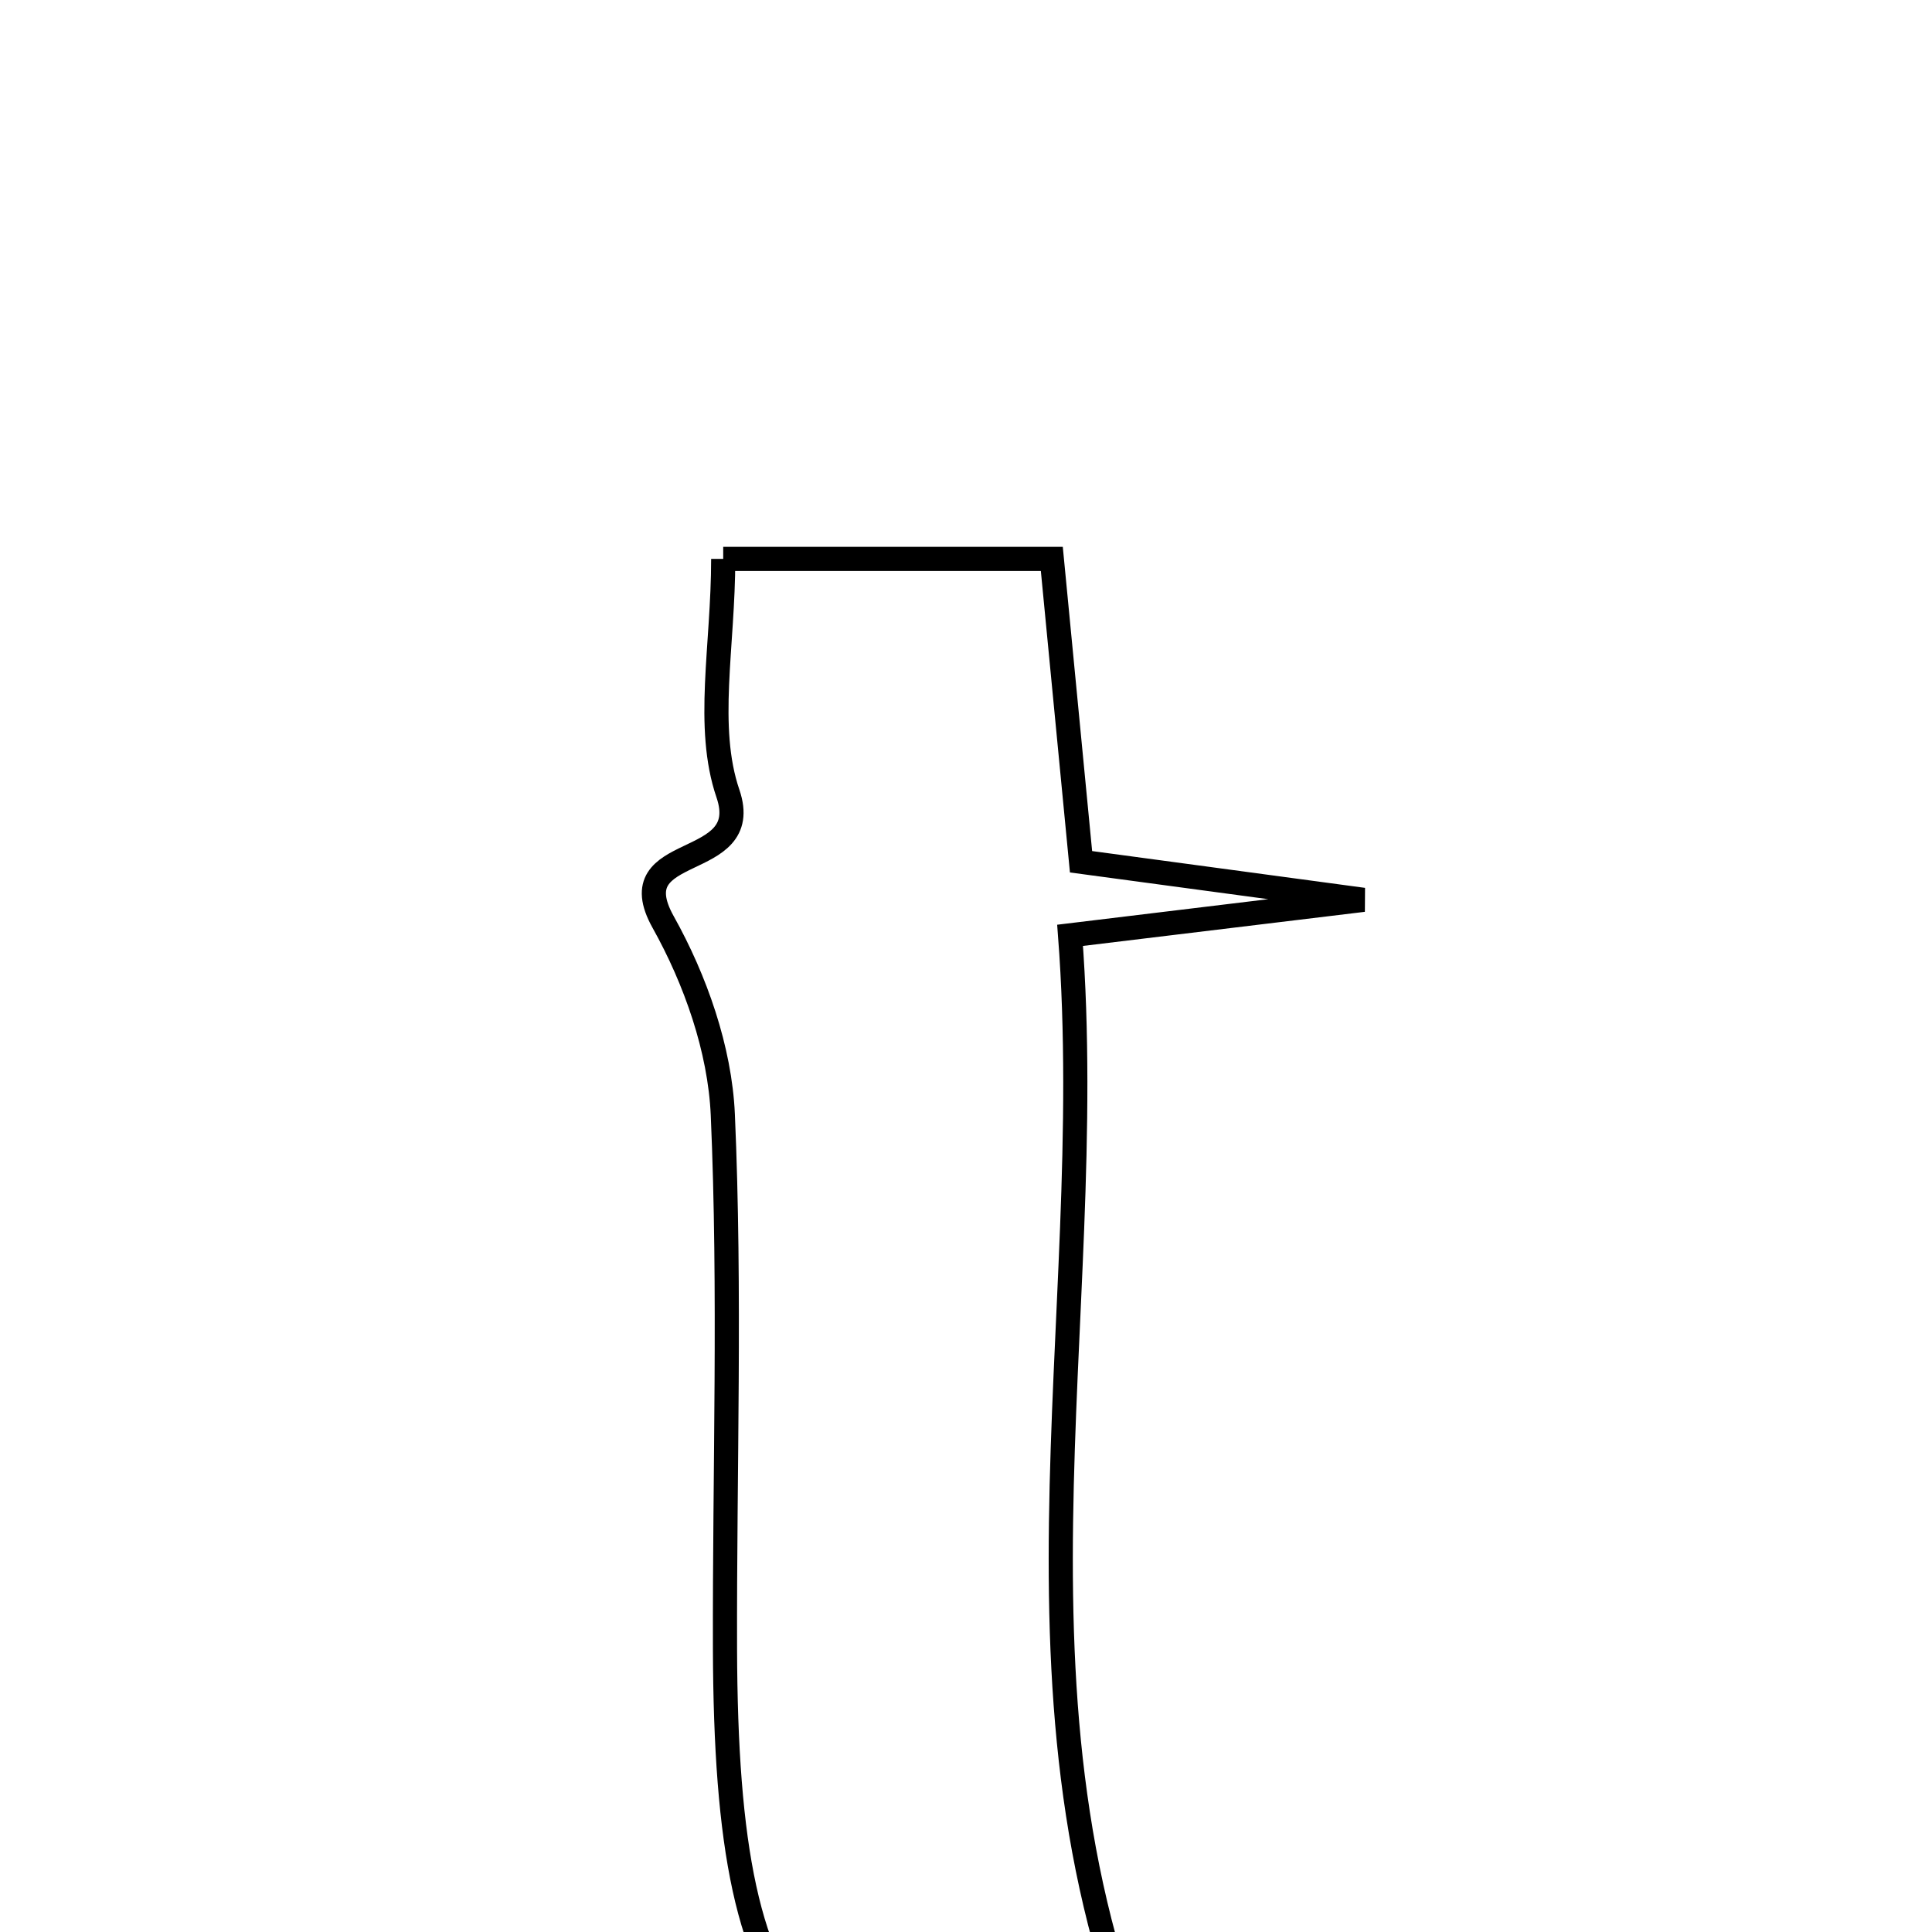<svg xmlns="http://www.w3.org/2000/svg" viewBox="0.0 0.0 24.0 24.0" height="200px" width="200px"><path fill="none" stroke="black" stroke-width=".3" stroke-opacity="1.0"  filling="0" d="M8.984 6.943 C10.367 6.943 11.579 6.943 13.066 6.943 C13.171 8.037 13.288 9.246 13.429 10.705 C14.414 10.837 15.405 10.971 16.937 11.178 C15.489 11.353 14.556 11.466 13.293 11.619 C13.662 16.454 12.235 21.383 14.459 26.11 C10.076 26.353 9.021 25.373 9.006 20.479 C9 18.268 9.076 16.053 8.979 13.846 C8.943 13.034 8.639 12.171 8.238 11.454 C7.674 10.445 9.377 10.841 9.043 9.859 C8.76 9.031 8.984 8.03 8.984 6.943"></path></svg>